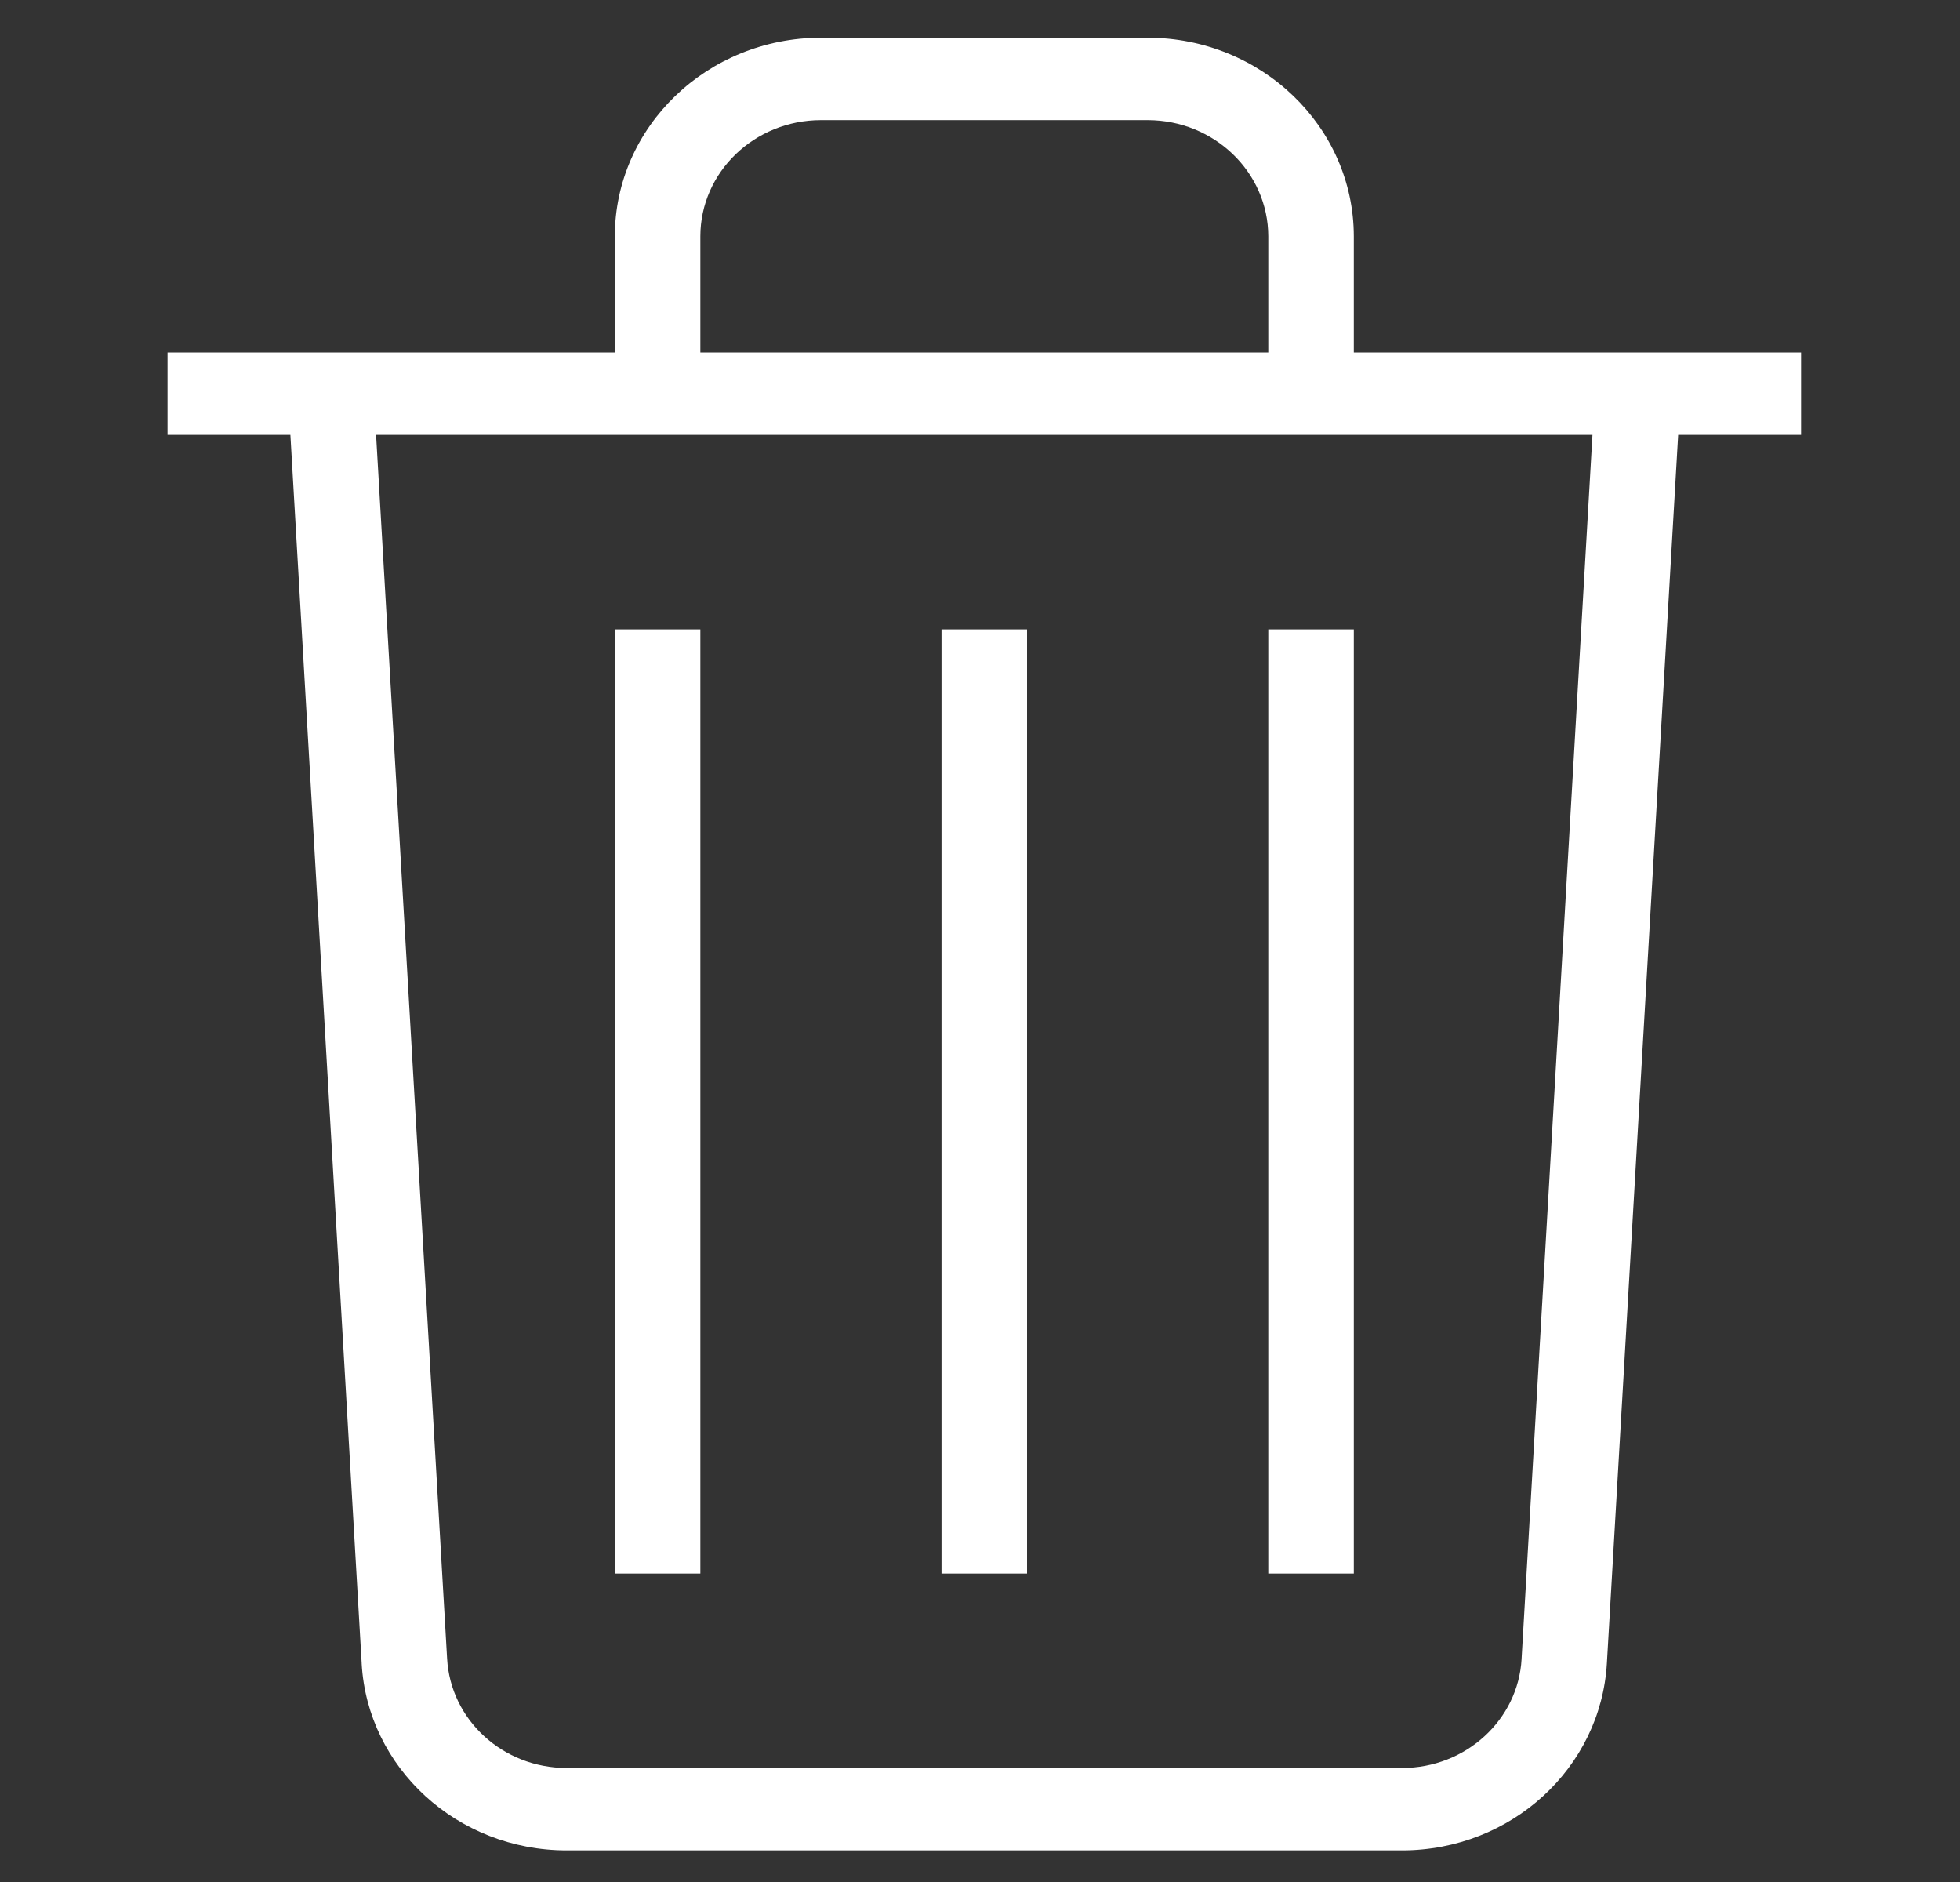 <svg width="25" height="24" viewBox="0 0 25 24" fill="none" xmlns="http://www.w3.org/2000/svg">
<rect x="0" y="0" width="25" height="24" fill="#333333" stroke="none"/>
<path d="M17.882 23.597H7.228C5.83 23.597 4.688 22.542 4.613 21.214L4.613 21.208L3.643 4.495H21.466L20.496 21.21C20.419 22.543 19.278 23.597 17.882 23.597H17.882L17.882 23.597ZM4.797 5.546L5.703 21.151C5.746 21.93 6.412 22.546 7.228 22.546H17.883C18.698 22.546 19.364 21.931 19.408 21.157L19.408 21.153L20.312 5.546L4.797 5.546ZM22.973 5.546H2.137V4.495H22.973V5.546ZM10.471 0.481H14.639C16.09 0.483 17.266 1.616 17.268 3.013V5.546H7.842V3.014C7.844 1.616 9.02 0.483 10.471 0.481H10.471ZM16.177 4.495V3.014C16.175 2.196 15.488 1.533 14.639 1.532H10.471C9.622 1.533 8.934 2.196 8.933 3.014V4.495L16.177 4.495ZM13.1 20.067H12.009V8.026H13.1V20.067ZM17.268 20.067H16.177V8.026H17.268V20.067ZM8.933 20.067H7.842V8.026H8.933V20.067Z" fill="white"/>
</svg>
